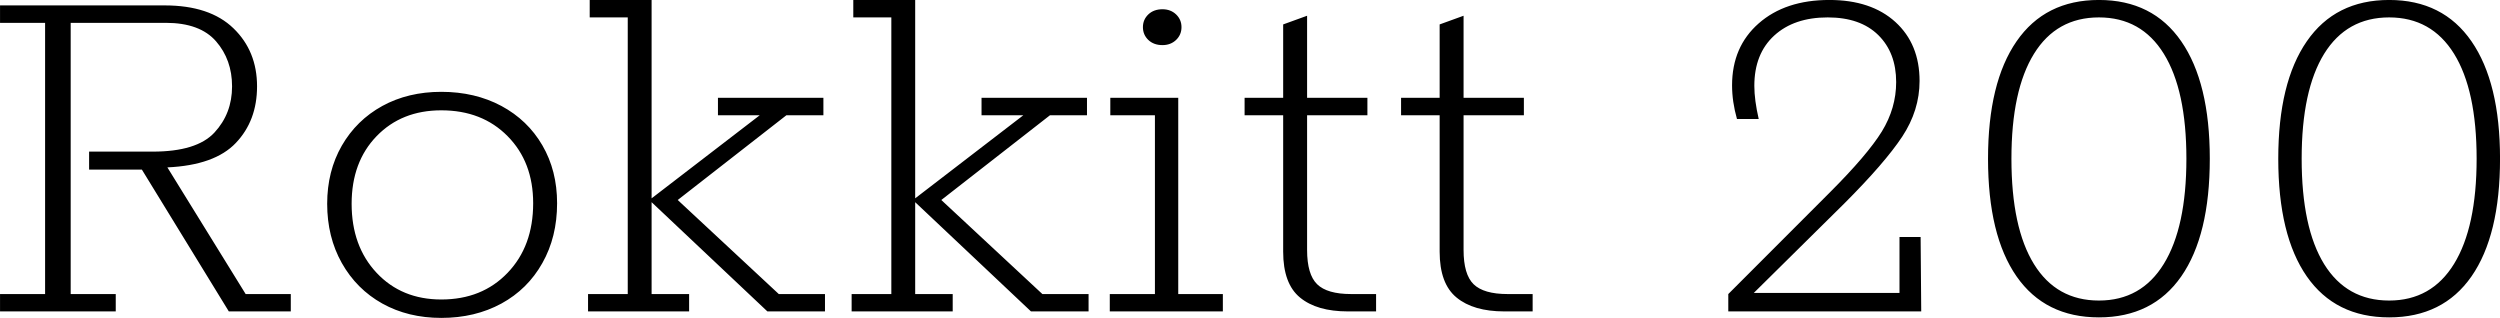 <svg xmlns="http://www.w3.org/2000/svg" viewBox="3.816 58.744 331.2 42.12"><path d="M3.82 100L3.82 97.70L9.79 97.70L9.79 61.77L3.82 61.77L3.82 59.46L25.63 59.46Q31.61 59.46 34.74 62.49Q37.87 65.51 37.87 70.19L37.87 70.19Q37.87 74.73 35.06 77.68Q32.26 80.63 25.99 80.92L25.99 80.92L36.36 97.70L42.34 97.70L42.34 100L34.13 100L22.61 81.21L15.62 81.21L15.62 78.83L24.05 78.83Q29.88 78.83 32.22 76.31Q34.56 73.79 34.56 70.19L34.56 70.19Q34.56 66.66 32.44 64.22Q30.31 61.77 25.78 61.77L25.78 61.77L13.18 61.77L13.18 97.70L19.15 97.70L19.15 100L3.82 100ZM62.28 100.86Q57.89 100.86 54.47 98.96Q51.05 97.05 49.10 93.59Q47.16 90.14 47.16 85.74L47.16 85.74Q47.16 81.42 49.10 78.04Q51.05 74.66 54.47 72.78Q57.89 70.91 62.28 70.91L62.28 70.91Q66.74 70.91 70.24 72.78Q73.73 74.66 75.67 78.00Q77.62 81.35 77.62 85.67L77.62 85.67Q77.62 90.14 75.67 93.59Q73.73 97.05 70.24 98.96Q66.74 100.86 62.28 100.86L62.28 100.86ZM62.28 98.42Q67.68 98.42 71.06 94.89Q74.45 91.36 74.45 85.67L74.45 85.67Q74.45 80.20 71.06 76.78Q67.68 73.36 62.28 73.36L62.28 73.36Q57.02 73.36 53.71 76.78Q50.40 80.20 50.40 85.74L50.40 85.74Q50.40 91.36 53.71 94.89Q57.02 98.42 62.28 98.42L62.28 98.42ZM95.11 100L81.72 100L81.72 97.70L86.98 97.70L86.98 61.05L81.94 61.05L81.94 58.74L90.14 58.74L90.14 85.02L104.47 74.01L98.93 74.01L98.93 71.70L112.90 71.70L112.90 74.01L108 74.01L93.60 85.24L106.99 97.70L113.11 97.70L113.11 100L105.48 100L90.14 85.53L90.14 97.70L95.11 97.70L95.11 100ZM130.03 100L116.64 100L116.64 97.70L121.90 97.70L121.90 61.05L116.86 61.05L116.86 58.74L125.06 58.74L125.06 85.02L139.39 74.01L133.85 74.01L133.85 71.70L147.82 71.70L147.82 74.01L142.92 74.01L128.52 85.24L141.91 97.70L148.03 97.70L148.03 100L140.40 100L125.06 85.53L125.06 97.70L130.03 97.70L130.03 100ZM157.82 64.72Q156.67 64.72 155.95 64.04Q155.23 63.35 155.23 62.34L155.23 62.34Q155.23 61.34 155.95 60.65Q156.67 59.97 157.82 59.97L157.82 59.97Q158.90 59.97 159.62 60.65Q160.34 61.34 160.34 62.34L160.34 62.34Q160.34 63.35 159.62 64.04Q158.90 64.72 157.82 64.72L157.82 64.72ZM165.82 100L150.84 100L150.84 97.70L156.82 97.70L156.82 74.01L150.91 74.01L150.91 71.70L159.91 71.70L159.91 97.70L165.82 97.70L165.82 100ZM182.38 100Q178.27 100 176.04 98.16Q173.81 96.33 173.81 92.08L173.81 92.08L173.81 74.01L168.70 74.01L168.70 71.70L173.81 71.70L173.81 61.98L176.98 60.83L176.98 71.70L184.97 71.70L184.97 74.01L176.98 74.01L176.98 91.86Q176.98 95.10 178.31 96.40Q179.64 97.70 182.81 97.70L182.81 97.70L186.12 97.70L186.12 100L182.38 100ZM203.11 100Q199.01 100 196.78 98.16Q194.54 96.33 194.54 92.08L194.54 92.08L194.54 74.01L189.43 74.01L189.43 71.70L194.54 71.70L194.54 61.98L197.71 60.83L197.71 71.70L205.70 71.70L205.70 74.01L197.71 74.01L197.71 91.86Q197.71 95.10 199.04 96.40Q200.38 97.70 203.54 97.70L203.54 97.70L206.86 97.70L206.86 100L203.11 100ZM258.26 90.14L258.34 100L232.78 100L232.78 97.70L246.24 84.23Q251.21 79.26 253.12 76.17Q255.02 73.07 255.02 69.62L255.02 69.62Q255.02 65.73 252.65 63.39Q250.27 61.05 245.95 61.05L245.95 61.05Q241.49 61.05 238.86 63.46Q236.23 65.87 236.23 70.12L236.23 70.12Q236.23 71.99 236.81 74.51L236.81 74.51L233.93 74.51Q233.28 72.21 233.28 70.05L233.28 70.05Q233.28 64.94 236.81 61.84Q240.34 58.74 246.17 58.74L246.17 58.74Q251.71 58.74 254.92 61.66Q258.12 64.58 258.12 69.47L258.12 69.47Q258.12 73.36 255.82 76.85Q253.51 80.34 248.11 85.74L248.11 85.74L236.16 97.55L255.46 97.55L255.46 90.14L258.26 90.14ZM281.88 100.79Q274.75 100.79 270.97 95.36Q267.19 89.92 267.19 79.77L267.19 79.77Q267.19 69.69 270.97 64.22Q274.75 58.74 281.88 58.74L281.88 58.74Q289.01 58.74 292.79 64.22Q296.57 69.69 296.57 79.77L296.57 79.77Q296.57 89.92 292.79 95.36Q289.01 100.79 281.88 100.79L281.88 100.79ZM281.88 98.56Q287.50 98.56 290.48 93.70Q293.47 88.84 293.47 79.77L293.47 79.77Q293.47 70.70 290.48 65.87Q287.50 61.05 281.88 61.05L281.88 61.05Q276.26 61.05 273.28 65.87Q270.29 70.70 270.29 79.77L270.29 79.77Q270.29 88.91 273.28 93.74Q276.26 98.56 281.88 98.56L281.88 98.56ZM320.33 100.79Q313.20 100.79 309.42 95.36Q305.64 89.92 305.64 79.77L305.64 79.77Q305.64 69.69 309.42 64.22Q313.20 58.74 320.33 58.74L320.33 58.74Q327.46 58.74 331.24 64.22Q335.02 69.69 335.02 79.77L335.02 79.77Q335.02 89.92 331.24 95.36Q327.46 100.79 320.33 100.79L320.33 100.79ZM320.33 98.56Q325.94 98.56 328.93 93.70Q331.92 88.84 331.92 79.77L331.92 79.77Q331.92 70.70 328.93 65.87Q325.94 61.05 320.33 61.05L320.33 61.05Q314.71 61.05 311.72 65.87Q308.74 70.70 308.74 79.77L308.74 79.77Q308.74 88.91 311.72 93.74Q314.71 98.56 320.33 98.56L320.33 98.56Z"/></svg>